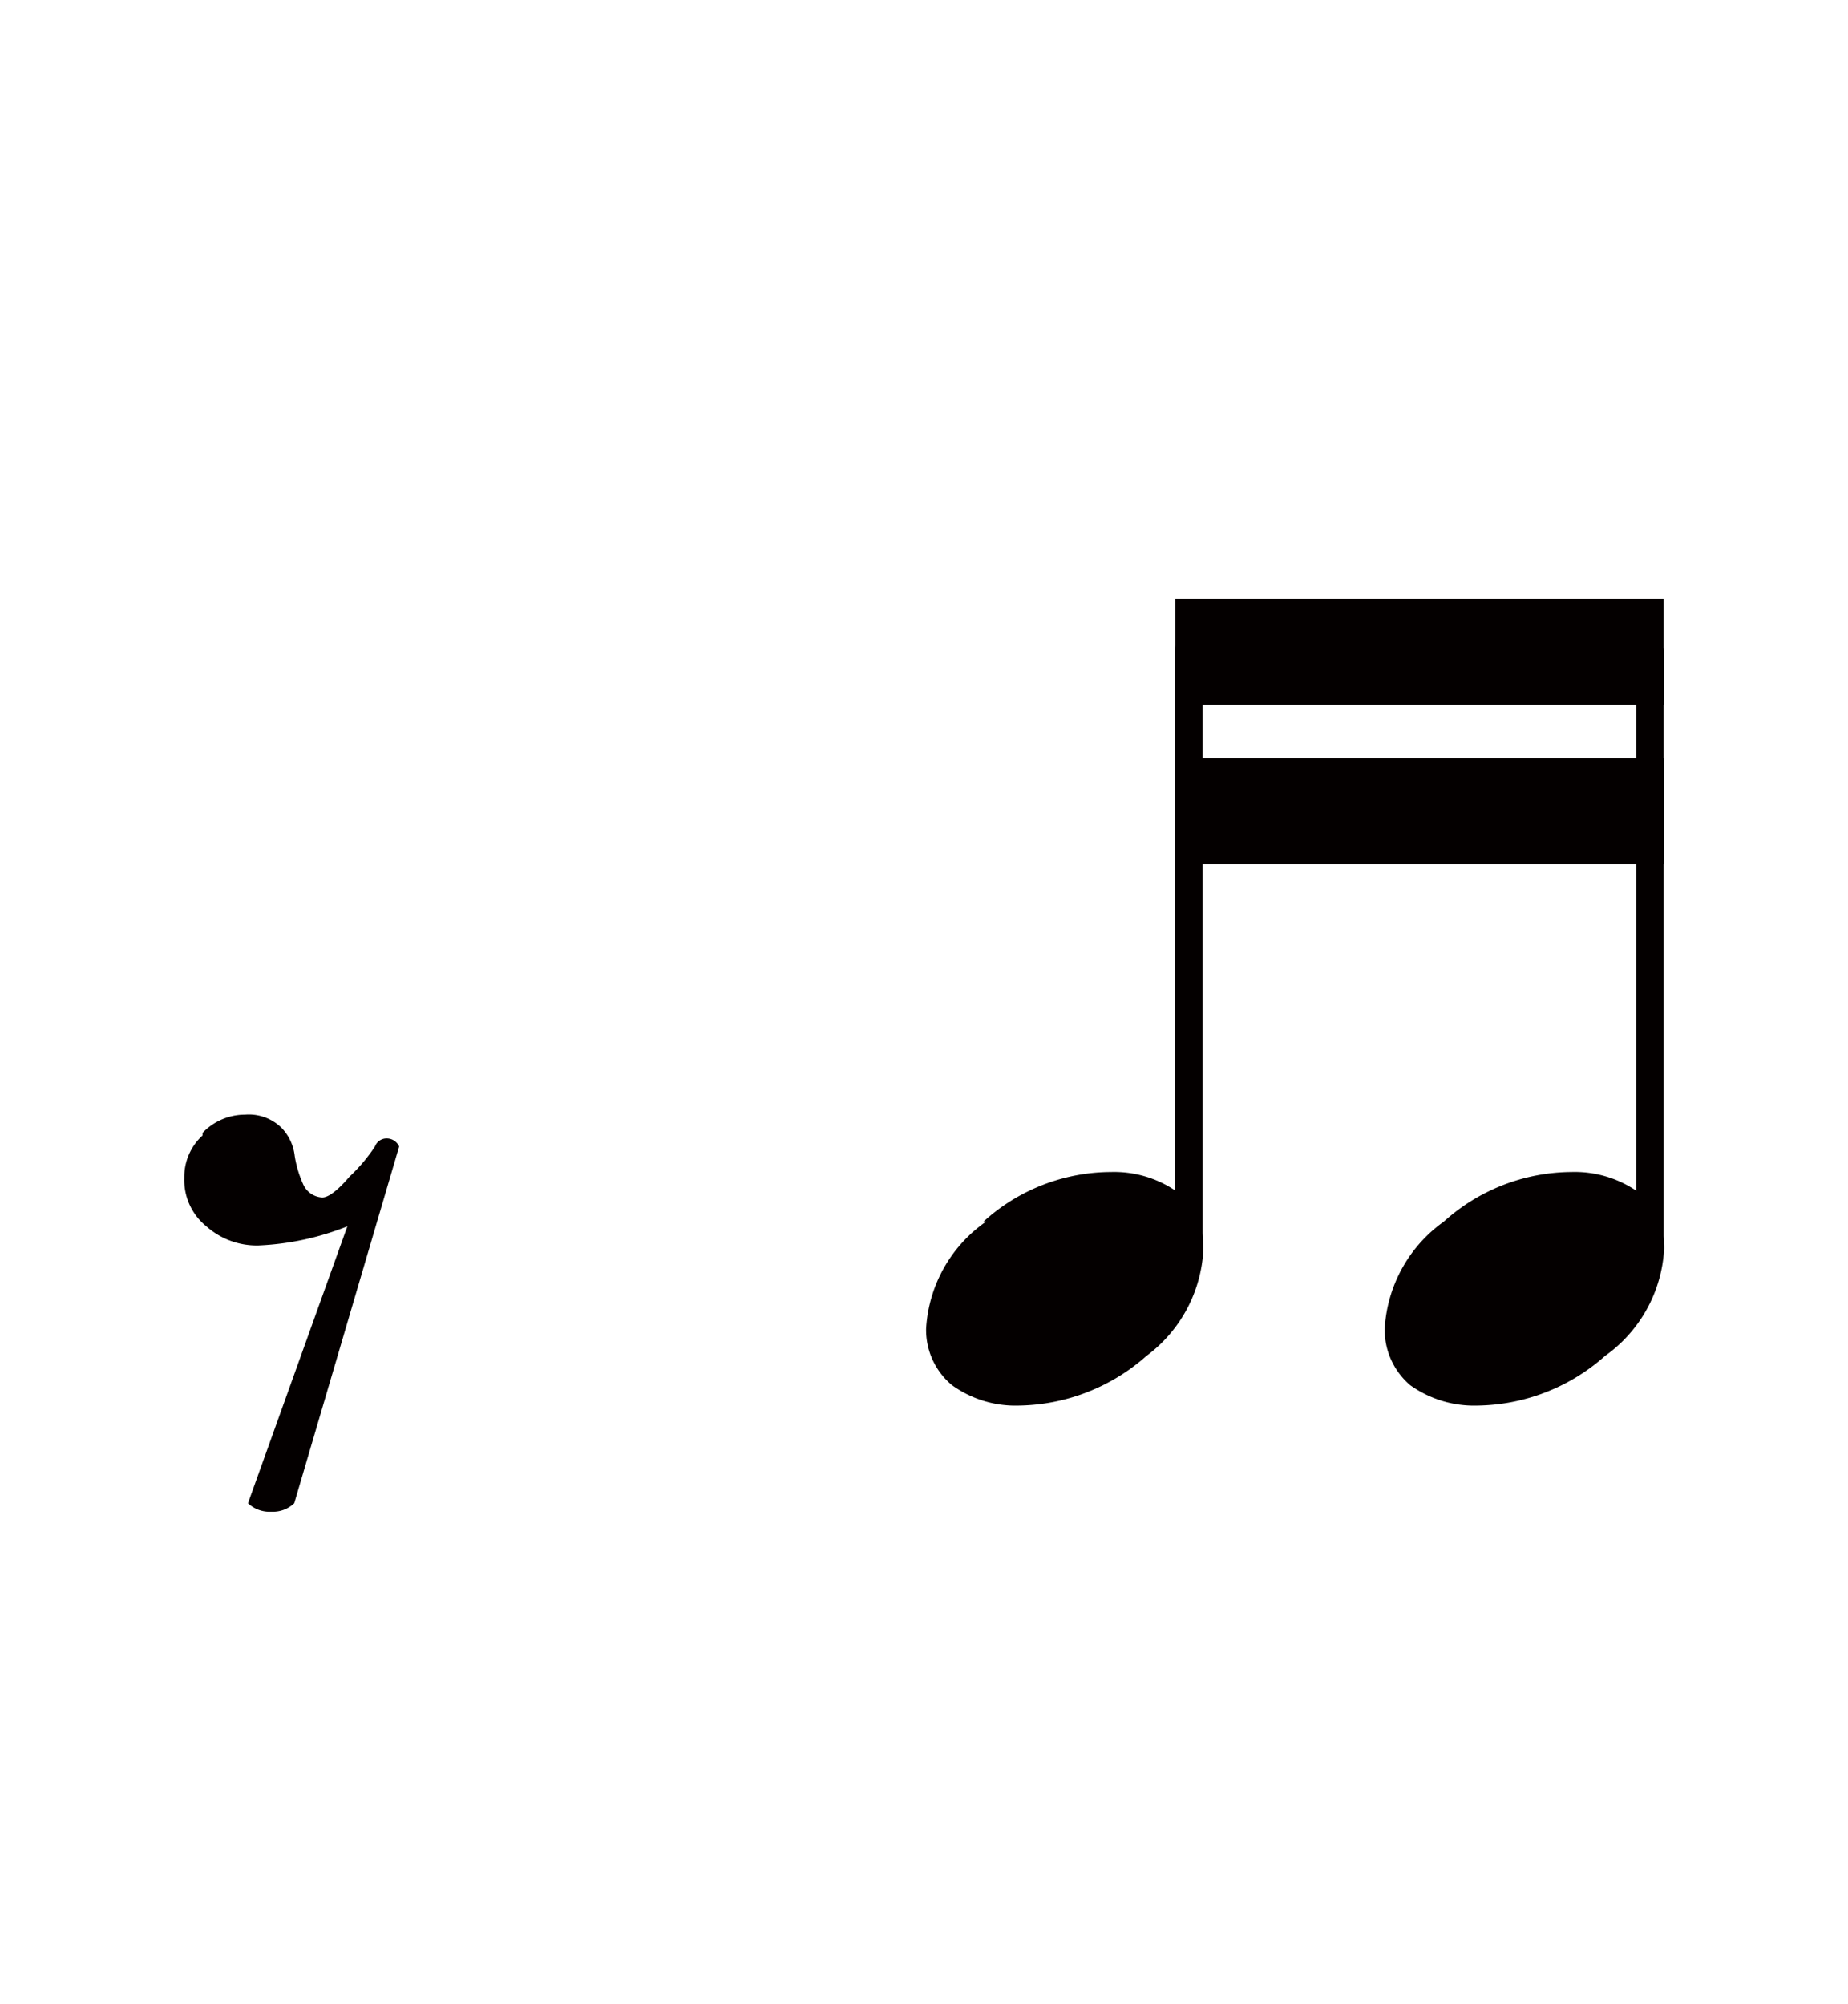 <svg xmlns="http://www.w3.org/2000/svg" viewBox="0 0 43.52 47.2"><defs><style>.cls-1{fill:none;}.cls-2,.cls-3{fill:#040000;}.cls-3{fill-rule:evenodd;}</style></defs><g id="レイヤー_2" data-name="レイヤー 2"><g id="レイヤー_1-2" data-name="レイヤー 1"><rect class="cls-1" width="43.52" height="47.2"/><path class="cls-2" d="M28,29.74a.33.33,0,0,1-.33-.33V15.35A.33.33,0,0,1,28,15a.32.32,0,0,1,.32.33V29.41A.32.32,0,0,1,28,29.74Z"/><path class="cls-2" d="M38.86,29.74a.33.33,0,0,1-.33-.33V15.35a.33.33,0,0,1,.33-.33.32.32,0,0,1,.32.33V29.41A.32.32,0,0,1,38.86,29.74Z"/><path class="cls-2" d="M34,28.77a4.52,4.52,0,0,1,3-1.17,2.59,2.59,0,0,1,1.59.48,1.71,1.71,0,0,1,.6,1.33,3.31,3.31,0,0,1-1.39,2.52,4.61,4.61,0,0,1-3,1.17,2.59,2.59,0,0,1-1.59-.48,1.71,1.71,0,0,1-.6-1.33A3.32,3.32,0,0,1,34,28.77Z"/><path class="cls-2" d="M23.16,28.77a4.48,4.48,0,0,1,3-1.17,2.58,2.58,0,0,1,1.58.48,1.71,1.71,0,0,1,.6,1.33A3.32,3.32,0,0,1,27,31.93a4.63,4.63,0,0,1-3,1.17,2.56,2.56,0,0,1-1.58-.48,1.69,1.69,0,0,1-.61-1.33,3.3,3.3,0,0,1,1.41-2.52Z"/><path class="cls-2" d="M4.77,26.68a1.38,1.38,0,0,1,1-.43,1.1,1.1,0,0,1,.86.31,1.13,1.13,0,0,1,.31.66,2.61,2.61,0,0,0,.2.67.52.52,0,0,0,.45.31c.14,0,.36-.16.64-.49A3.93,3.93,0,0,0,8.83,27a.29.29,0,0,1,.27-.19h0A.32.32,0,0,1,9.4,27l-2.47,8.4a.73.73,0,0,1-.54.2.74.74,0,0,1-.55-.2l2.34-6.52a6.4,6.4,0,0,1-2.1.45,1.79,1.79,0,0,1-1.22-.45,1.4,1.4,0,0,1-.52-1.14,1.32,1.32,0,0,1,.43-1Z"/><polyline class="cls-3" points="27.68 14.1 39.18 14.1 39.18 16.6 27.68 16.6 27.68 14.1"/><polyline class="cls-3" points="27.68 17.85 39.18 17.85 39.18 20.35 27.68 20.35 27.68 17.85"/></g></g></svg>